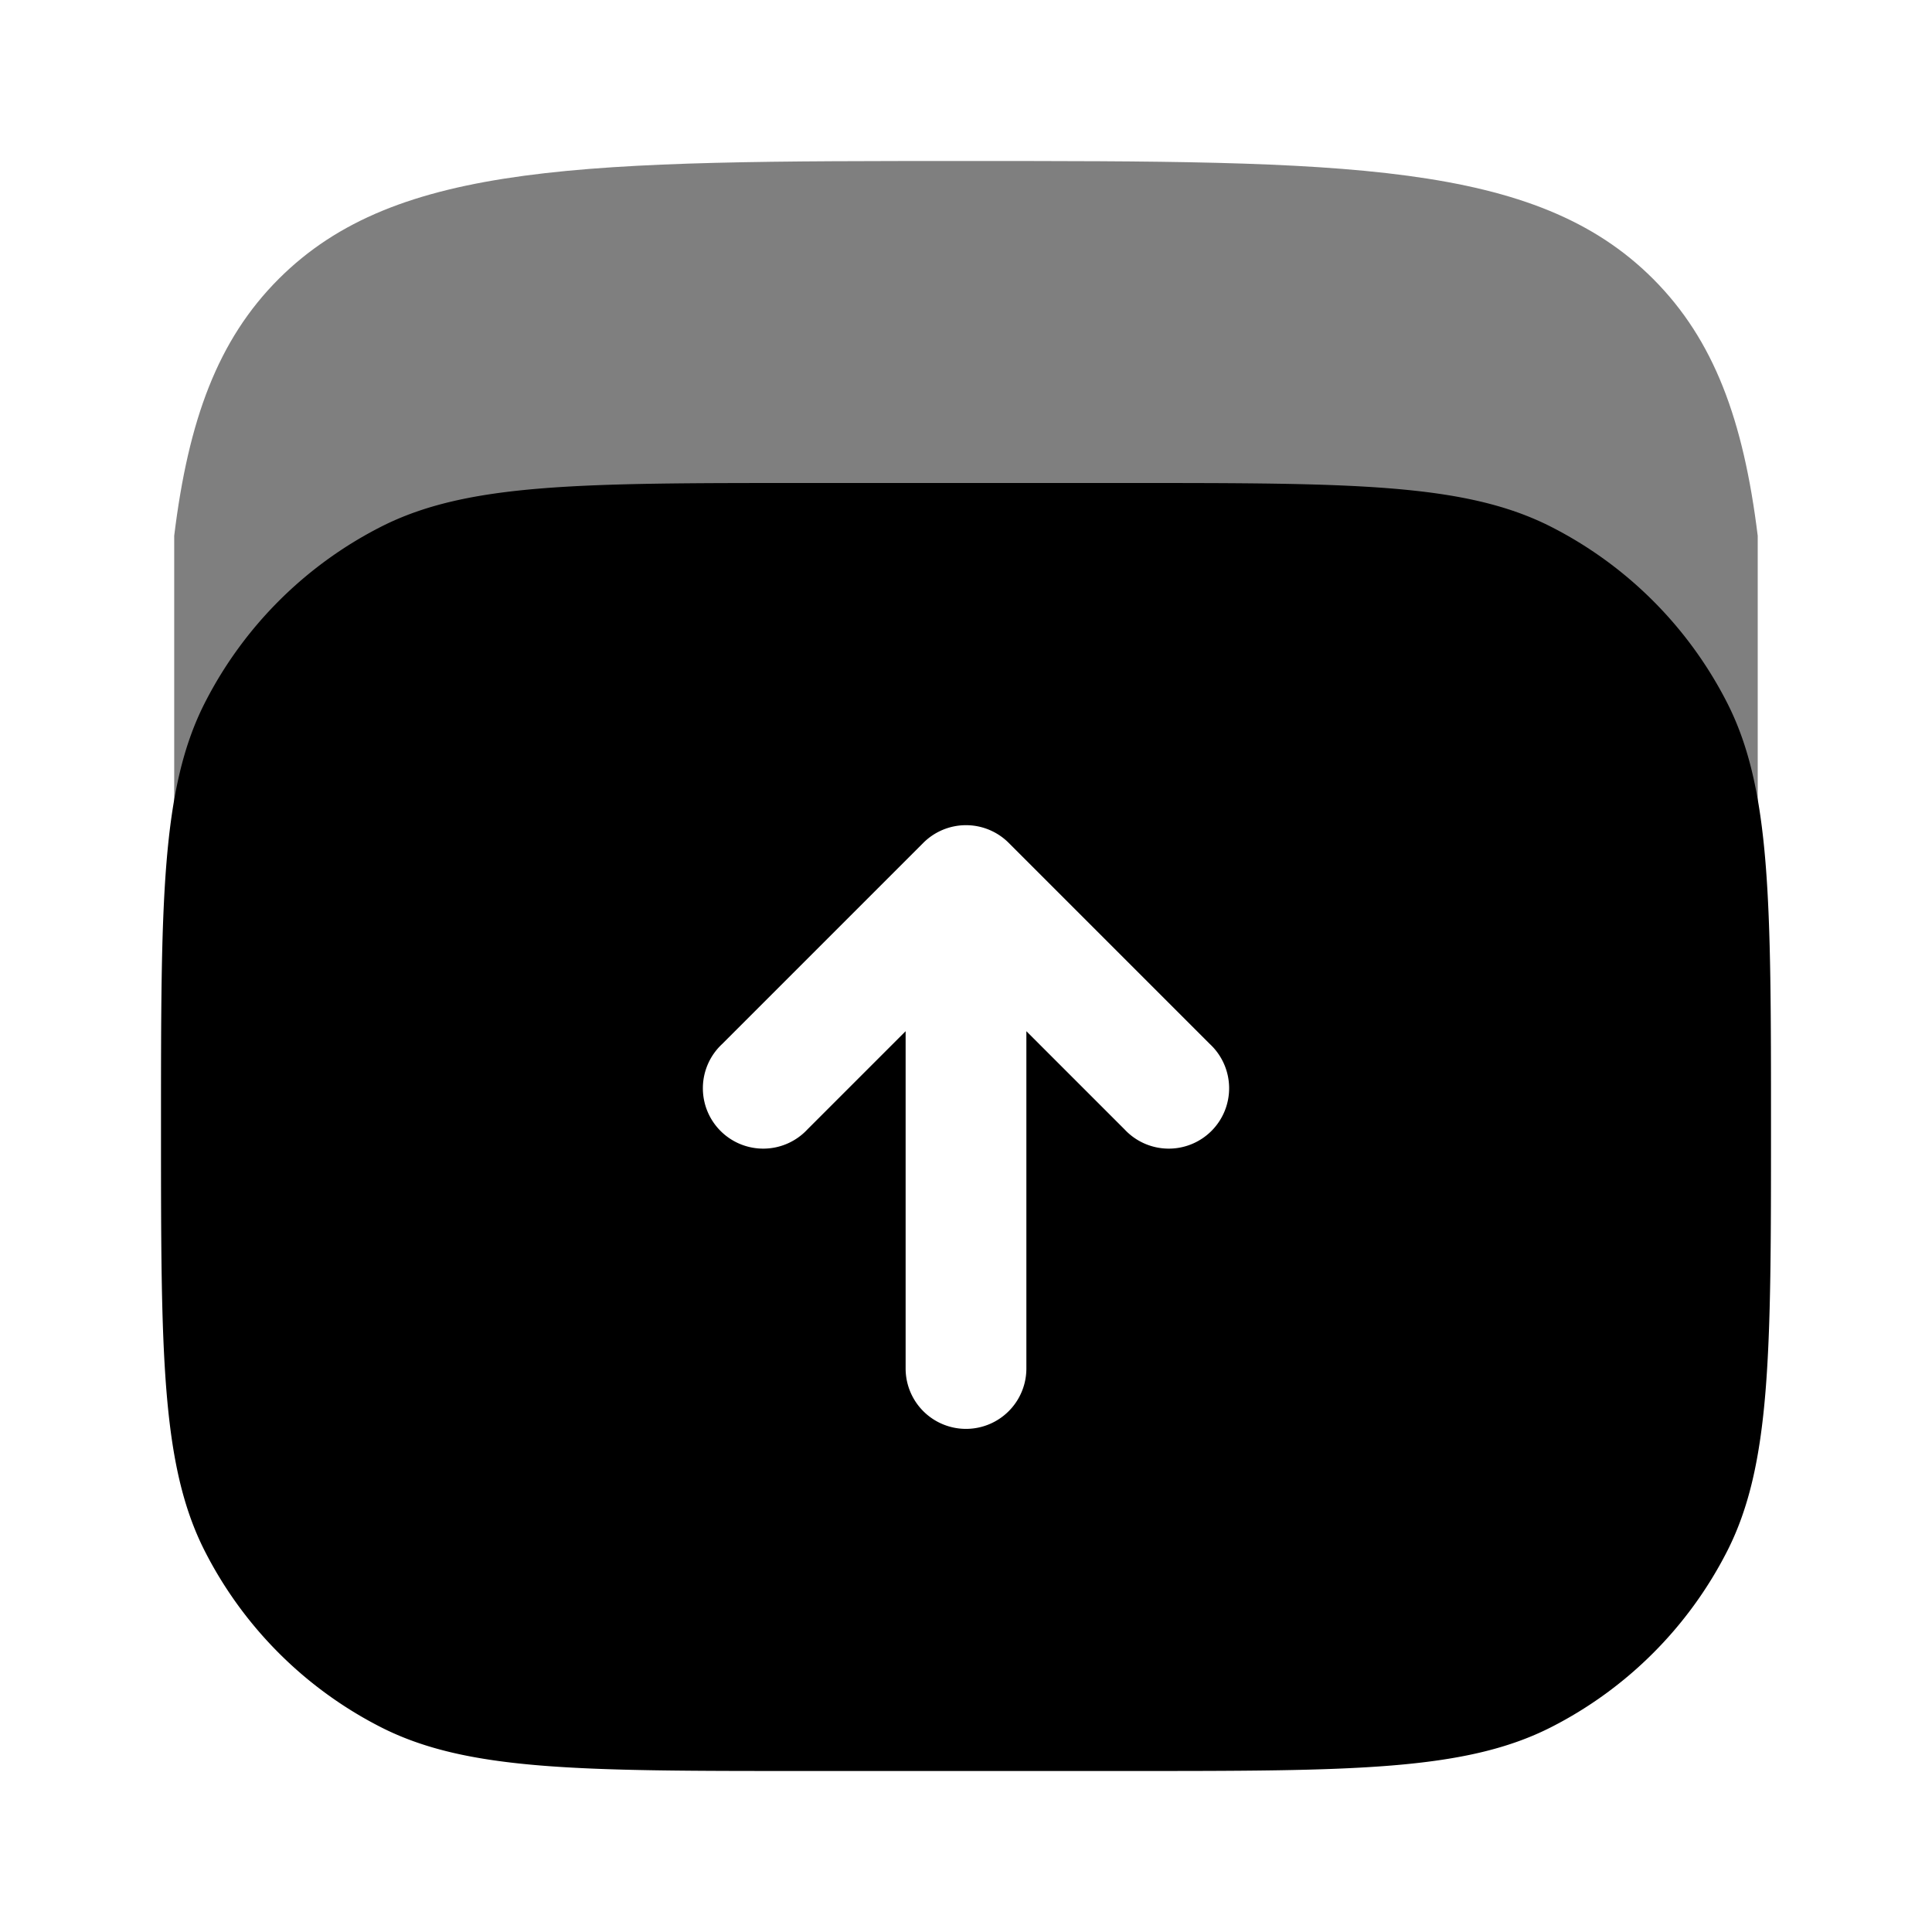 <svg xmlns="http://www.w3.org/2000/svg" width="24" height="24" viewBox="0 0 24 24">
	<path fill="currentColor" d="M12 2c4.713 0 7.07 0 8.535 1.464c.757.758 1.123 1.754 1.3 3.192V10H2.164V6.656c.176-1.438.541-2.434 1.299-3.192C4.928 2 7.285 2 11.999 2" opacity="0.5" />
	<path fill="currentColor" fill-rule="evenodd" d="M2 14c0-2.8 0-4.2.545-5.27A5 5 0 0 1 4.73 6.545C5.8 6 7.2 6 10 6h4c2.8 0 4.2 0 5.27.545a5 5 0 0 1 2.185 2.185C22 9.8 22 11.2 22 14s0 4.2-.545 5.27a5 5 0 0 1-2.185 2.185C18.2 22 16.8 22 14 22h-4c-2.8 0-4.2 0-5.27-.545a5 5 0 0 1-2.185-2.185C2 18.2 2 16.8 2 14m10.53-3.53a.75.75 0 0 0-1.06 0l-2.5 2.5a.75.75 0 1 0 1.06 1.06l1.22-1.22V17a.75.75 0 0 0 1.5 0v-4.19l1.22 1.22a.75.75 0 1 0 1.06-1.06z" clip-rule="evenodd" />
</svg>